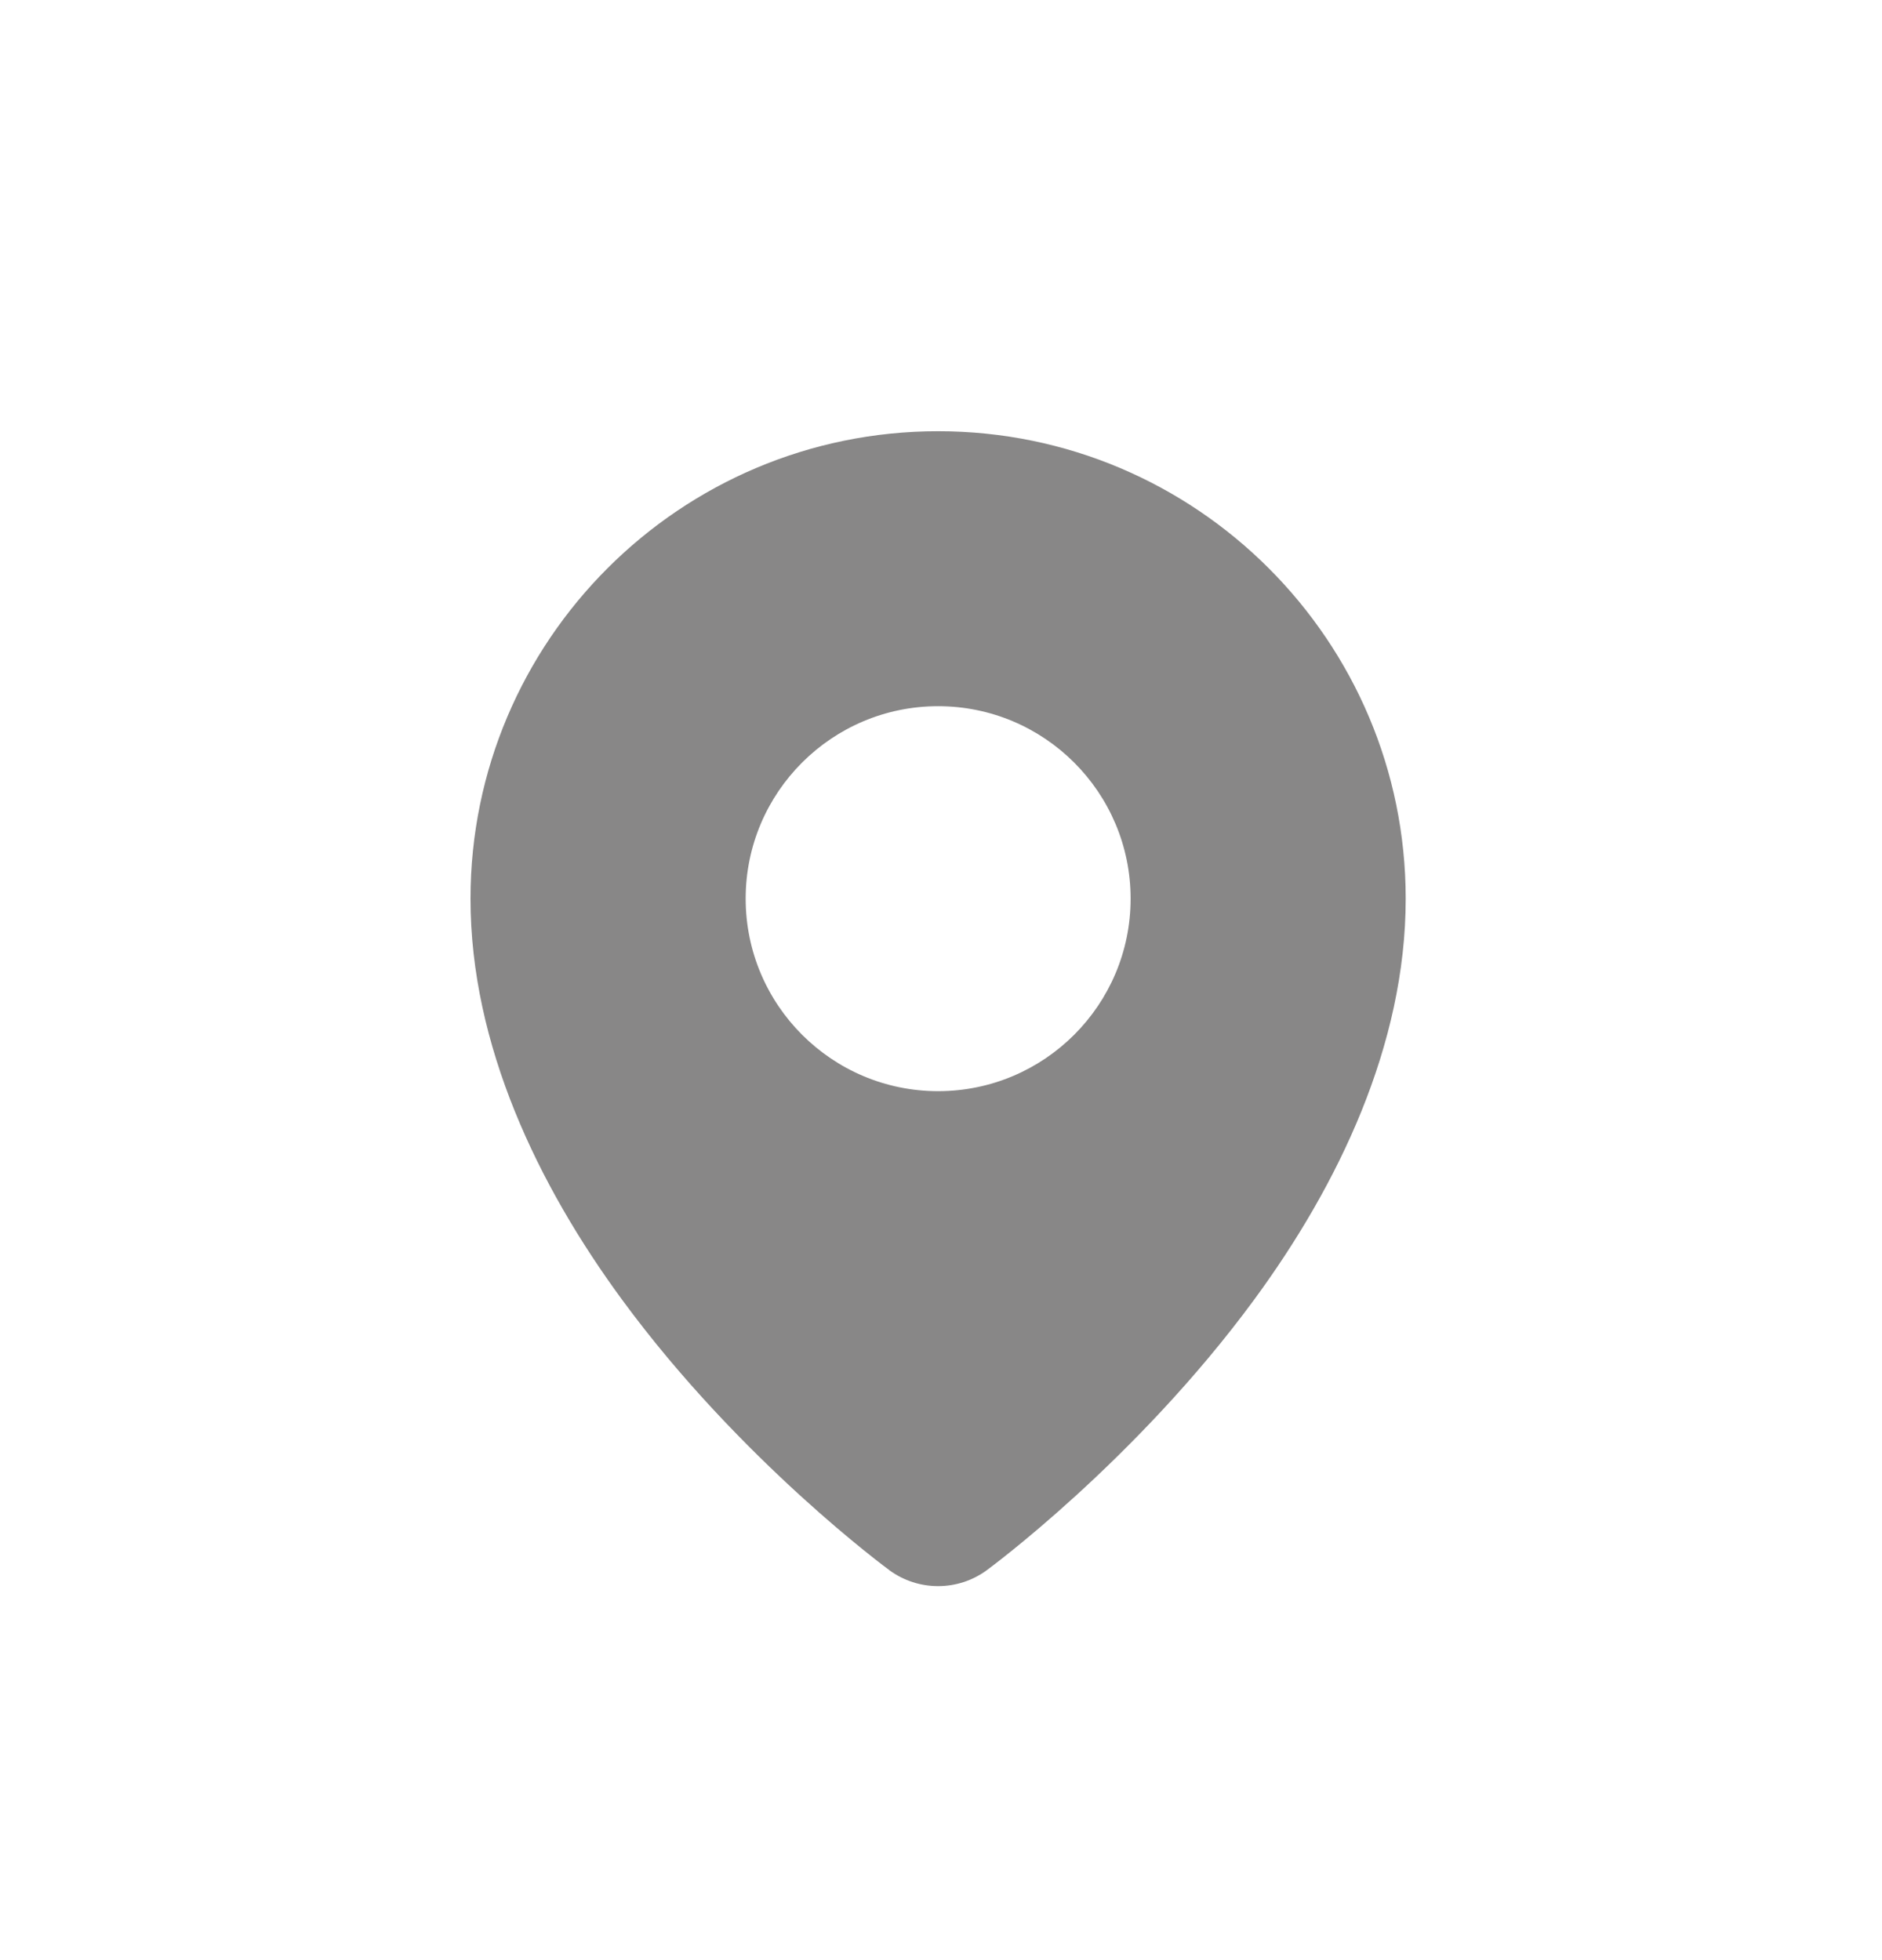 <svg width="24" height="25" viewBox="0 0 24 25" fill="none" xmlns="http://www.w3.org/2000/svg">
<path fill-rule="evenodd" clip-rule="evenodd" d="M11.963 5.5C15.254 5.5 17.926 8.171 17.926 11.462C17.926 13.331 17.064 15.119 15.993 16.577C14.479 18.639 12.586 20.025 12.586 20.025C12.585 20.025 12.585 20.025 12.585 20.026C12.215 20.298 11.711 20.298 11.34 20.026C11.34 20.025 11.34 20.025 11.34 20.025C11.34 20.025 9.446 18.639 7.933 16.577C6.862 15.118 6 13.33 6 11.462C6.001 8.171 8.673 5.5 11.963 5.5H11.963ZM11.963 9.007C10.609 9.007 9.509 10.107 9.509 11.461C9.509 12.817 10.609 13.917 11.963 13.917C13.318 13.917 14.418 12.817 14.418 11.462C14.418 10.107 13.318 9.007 11.963 9.007Z" fill="#888787"/>
</svg>

